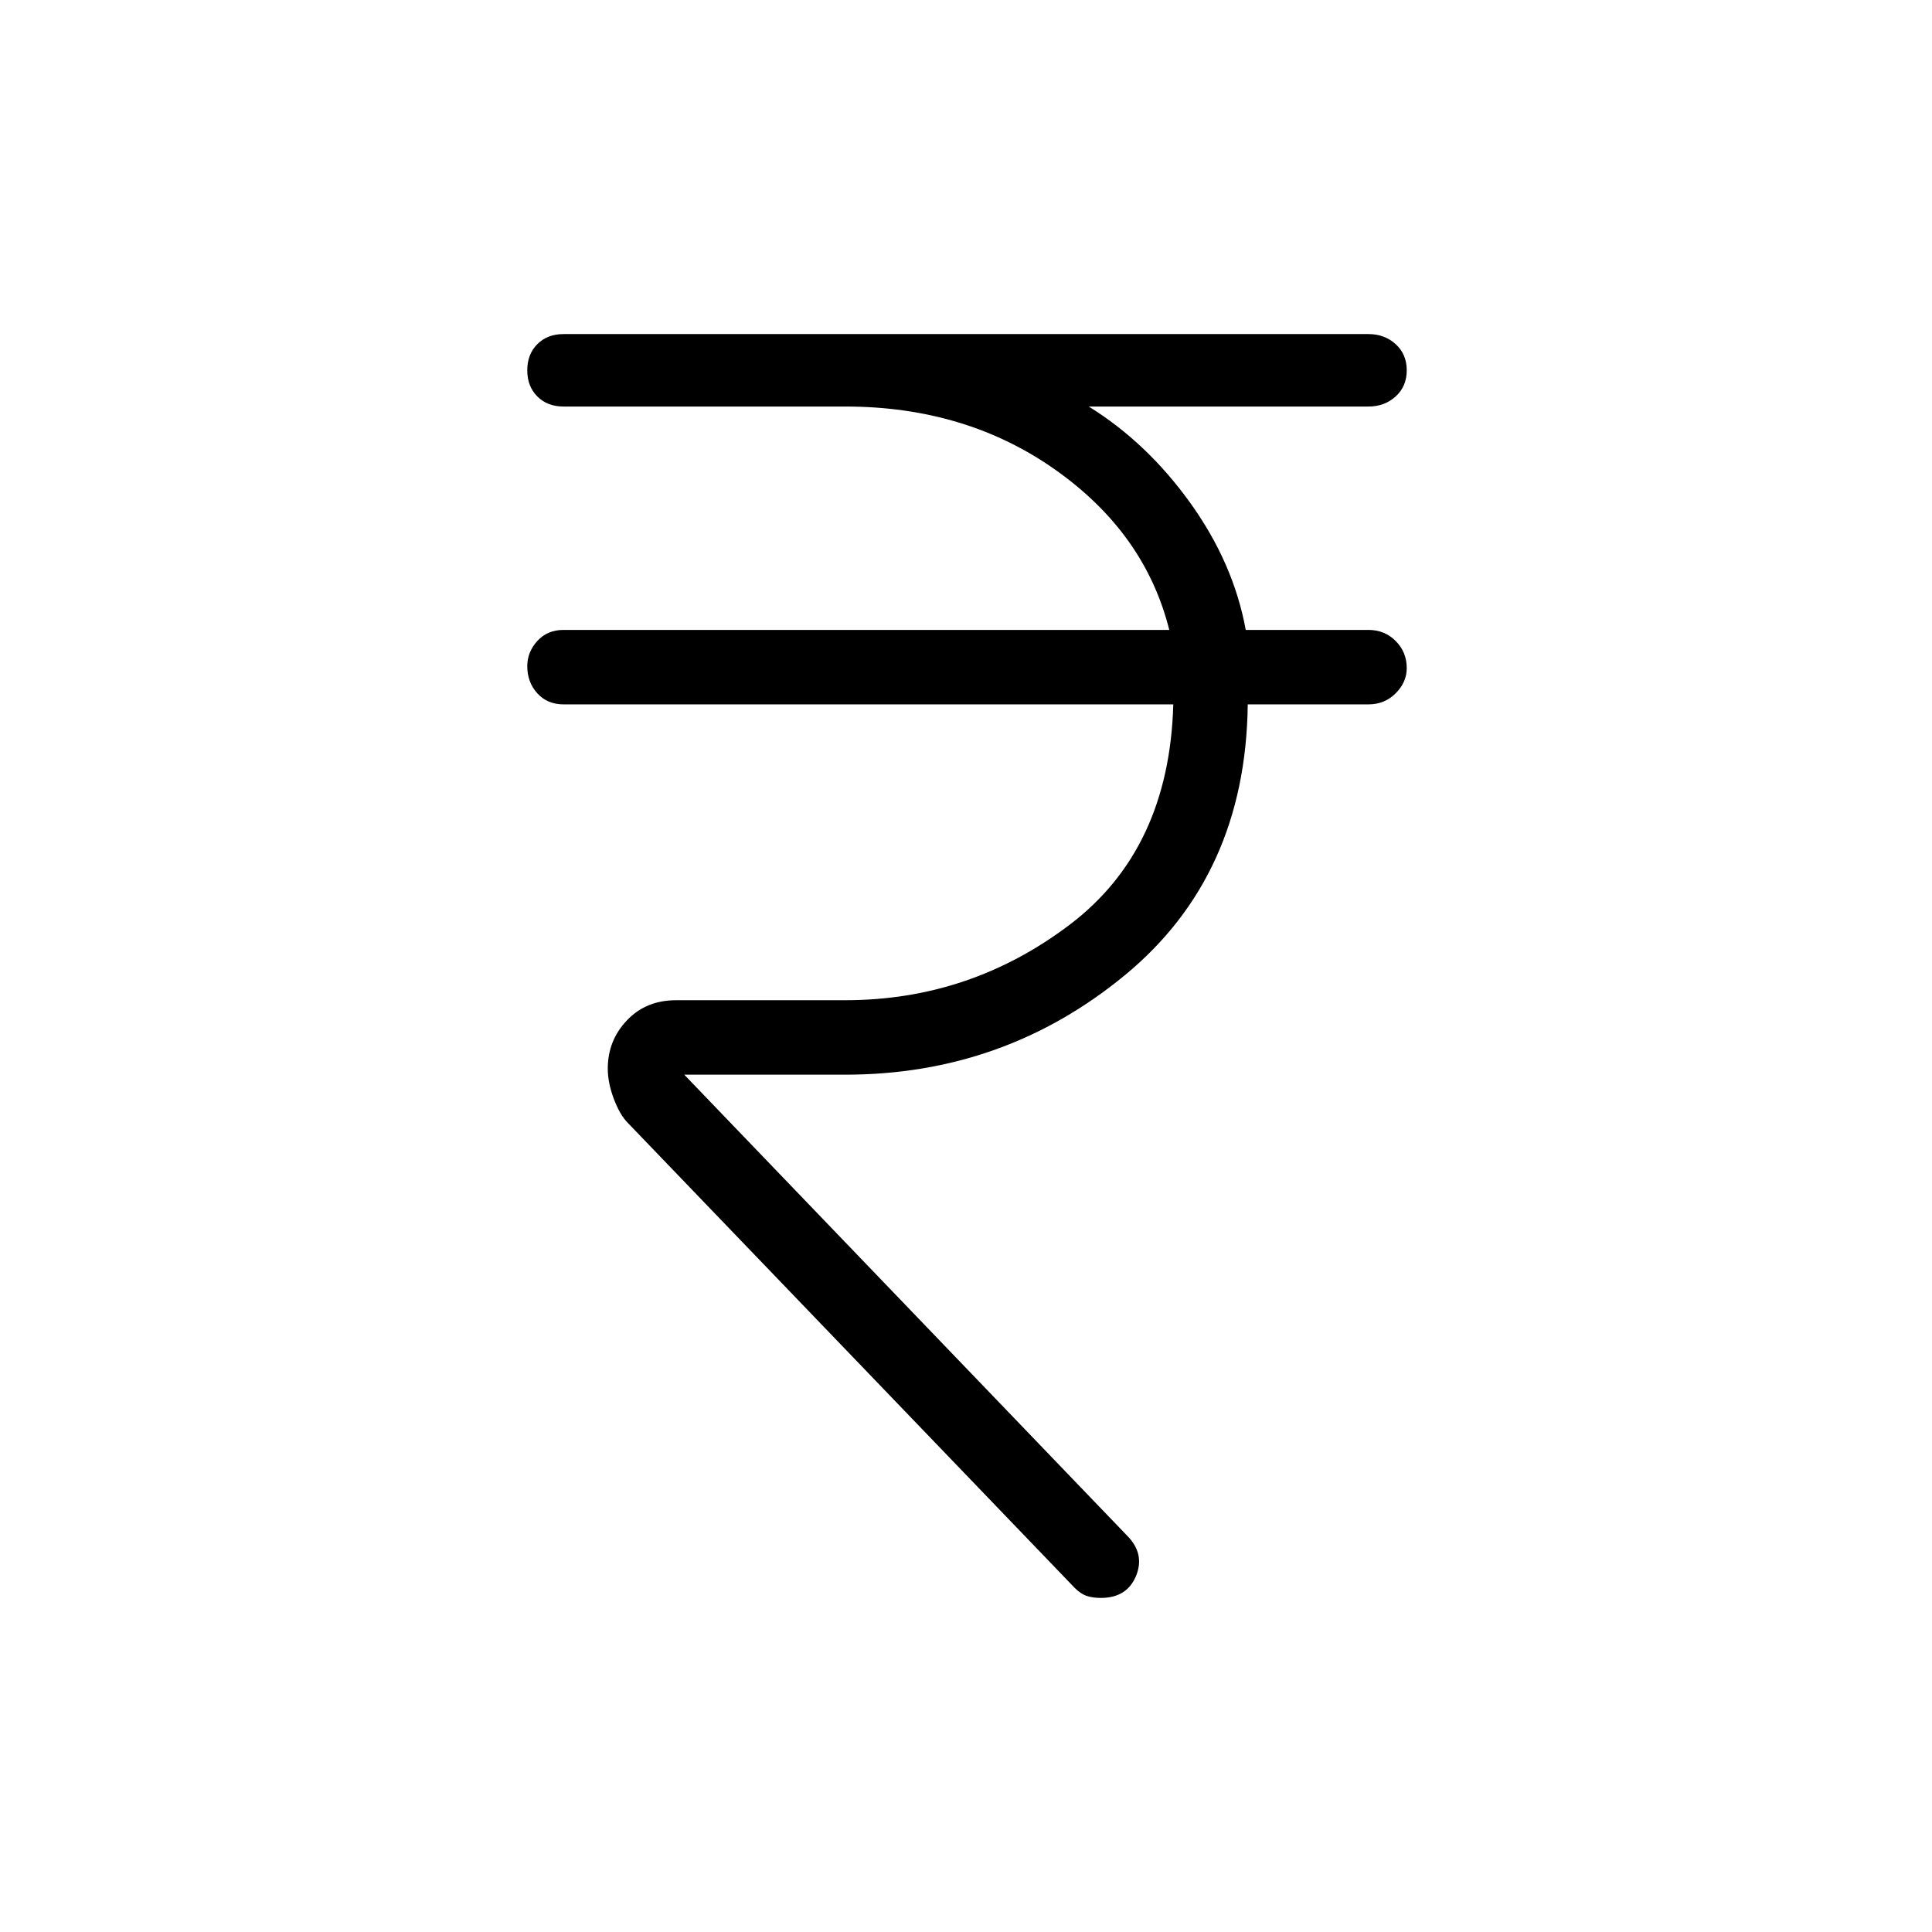 <svg xmlns="http://www.w3.org/2000/svg" height="24" width="24"><path d="M13.675 19.85q-.1 0-.175-.025-.075-.025-.15-.1L7.8 13.95q-.1-.1-.175-.3-.075-.2-.075-.375 0-.35.238-.6.237-.25.612-.25h2.1q1.55 0 2.788-.938 1.237-.937 1.287-2.737H7q-.2 0-.325-.137-.125-.138-.125-.338 0-.175.125-.313.125-.137.325-.137h7.525q-.3-1.2-1.412-1.987Q12 5.05 10.5 5.05H7q-.2 0-.325-.125T6.55 4.6q0-.2.125-.325T7 4.15h10q.2 0 .337.125.138.125.138.325t-.138.325Q17.2 5.05 17 5.05h-3.475q.725.45 1.263 1.2.537.75.687 1.575H17q.2 0 .337.137.138.138.138.338 0 .175-.138.313-.137.137-.337.137h-1.5q-.025 2.125-1.525 3.363-1.5 1.237-3.475 1.237h-2l5.5 5.725q.225.225.113.5-.113.275-.438.275Z"/></svg>